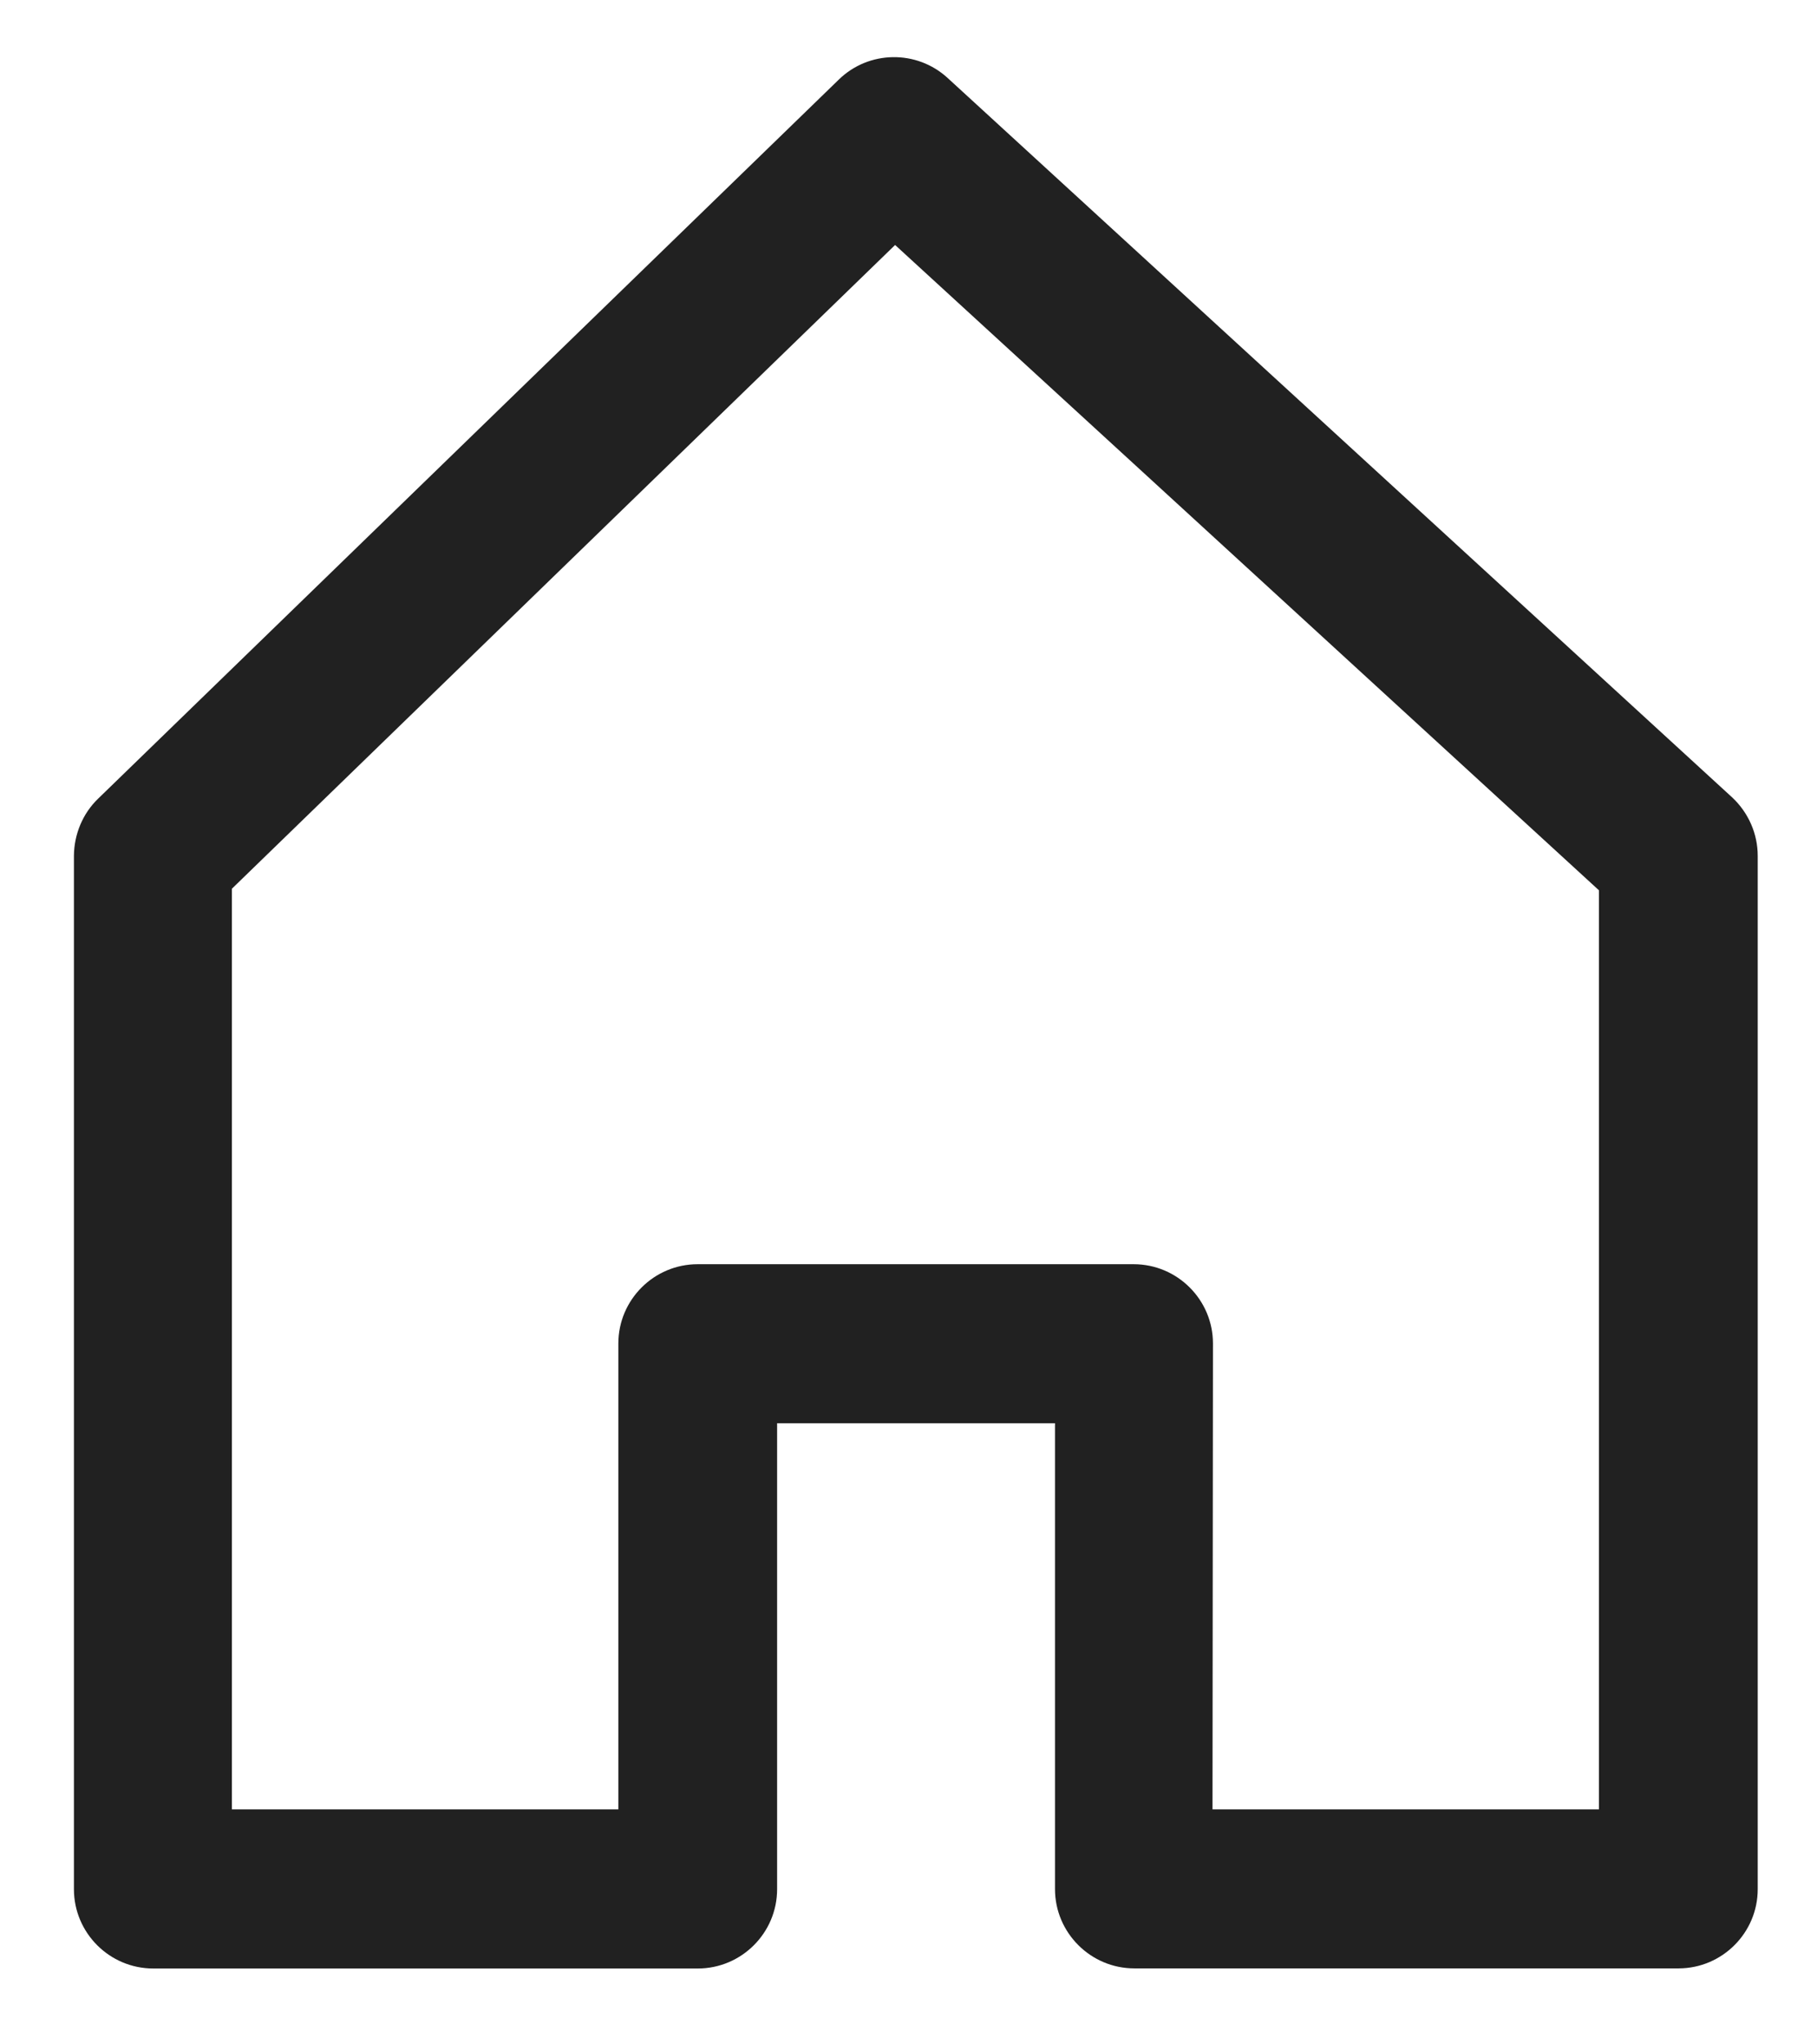 <svg width="16" height="18" viewBox="0 0 16 18" fill="none" xmlns="http://www.w3.org/2000/svg">
<path fill-rule="evenodd" clip-rule="evenodd" d="M15.252 7.02L8.344 0.686C8.072 0.437 7.651 0.443 7.387 0.7L0.864 7.032C0.729 7.162 0.653 7.344 0.651 7.533V16.634C0.651 17.019 0.965 17.332 1.349 17.332H6.145C6.529 17.332 6.843 17.019 6.843 16.634V12.531H9.29V16.633C9.29 17.017 9.604 17.331 9.988 17.331H14.783C15.166 17.33 15.478 17.017 15.478 16.634V7.535C15.478 7.341 15.396 7.154 15.252 7.02L15.252 7.02ZM9.983 11.131H6.143C5.759 11.131 5.445 11.444 5.445 11.829V15.931H2.042V7.825L7.882 2.157L14.08 7.839V15.931H10.677L10.681 11.829C10.681 11.444 10.367 11.131 9.983 11.131H9.983Z" fill="#212121"/>
</svg>
